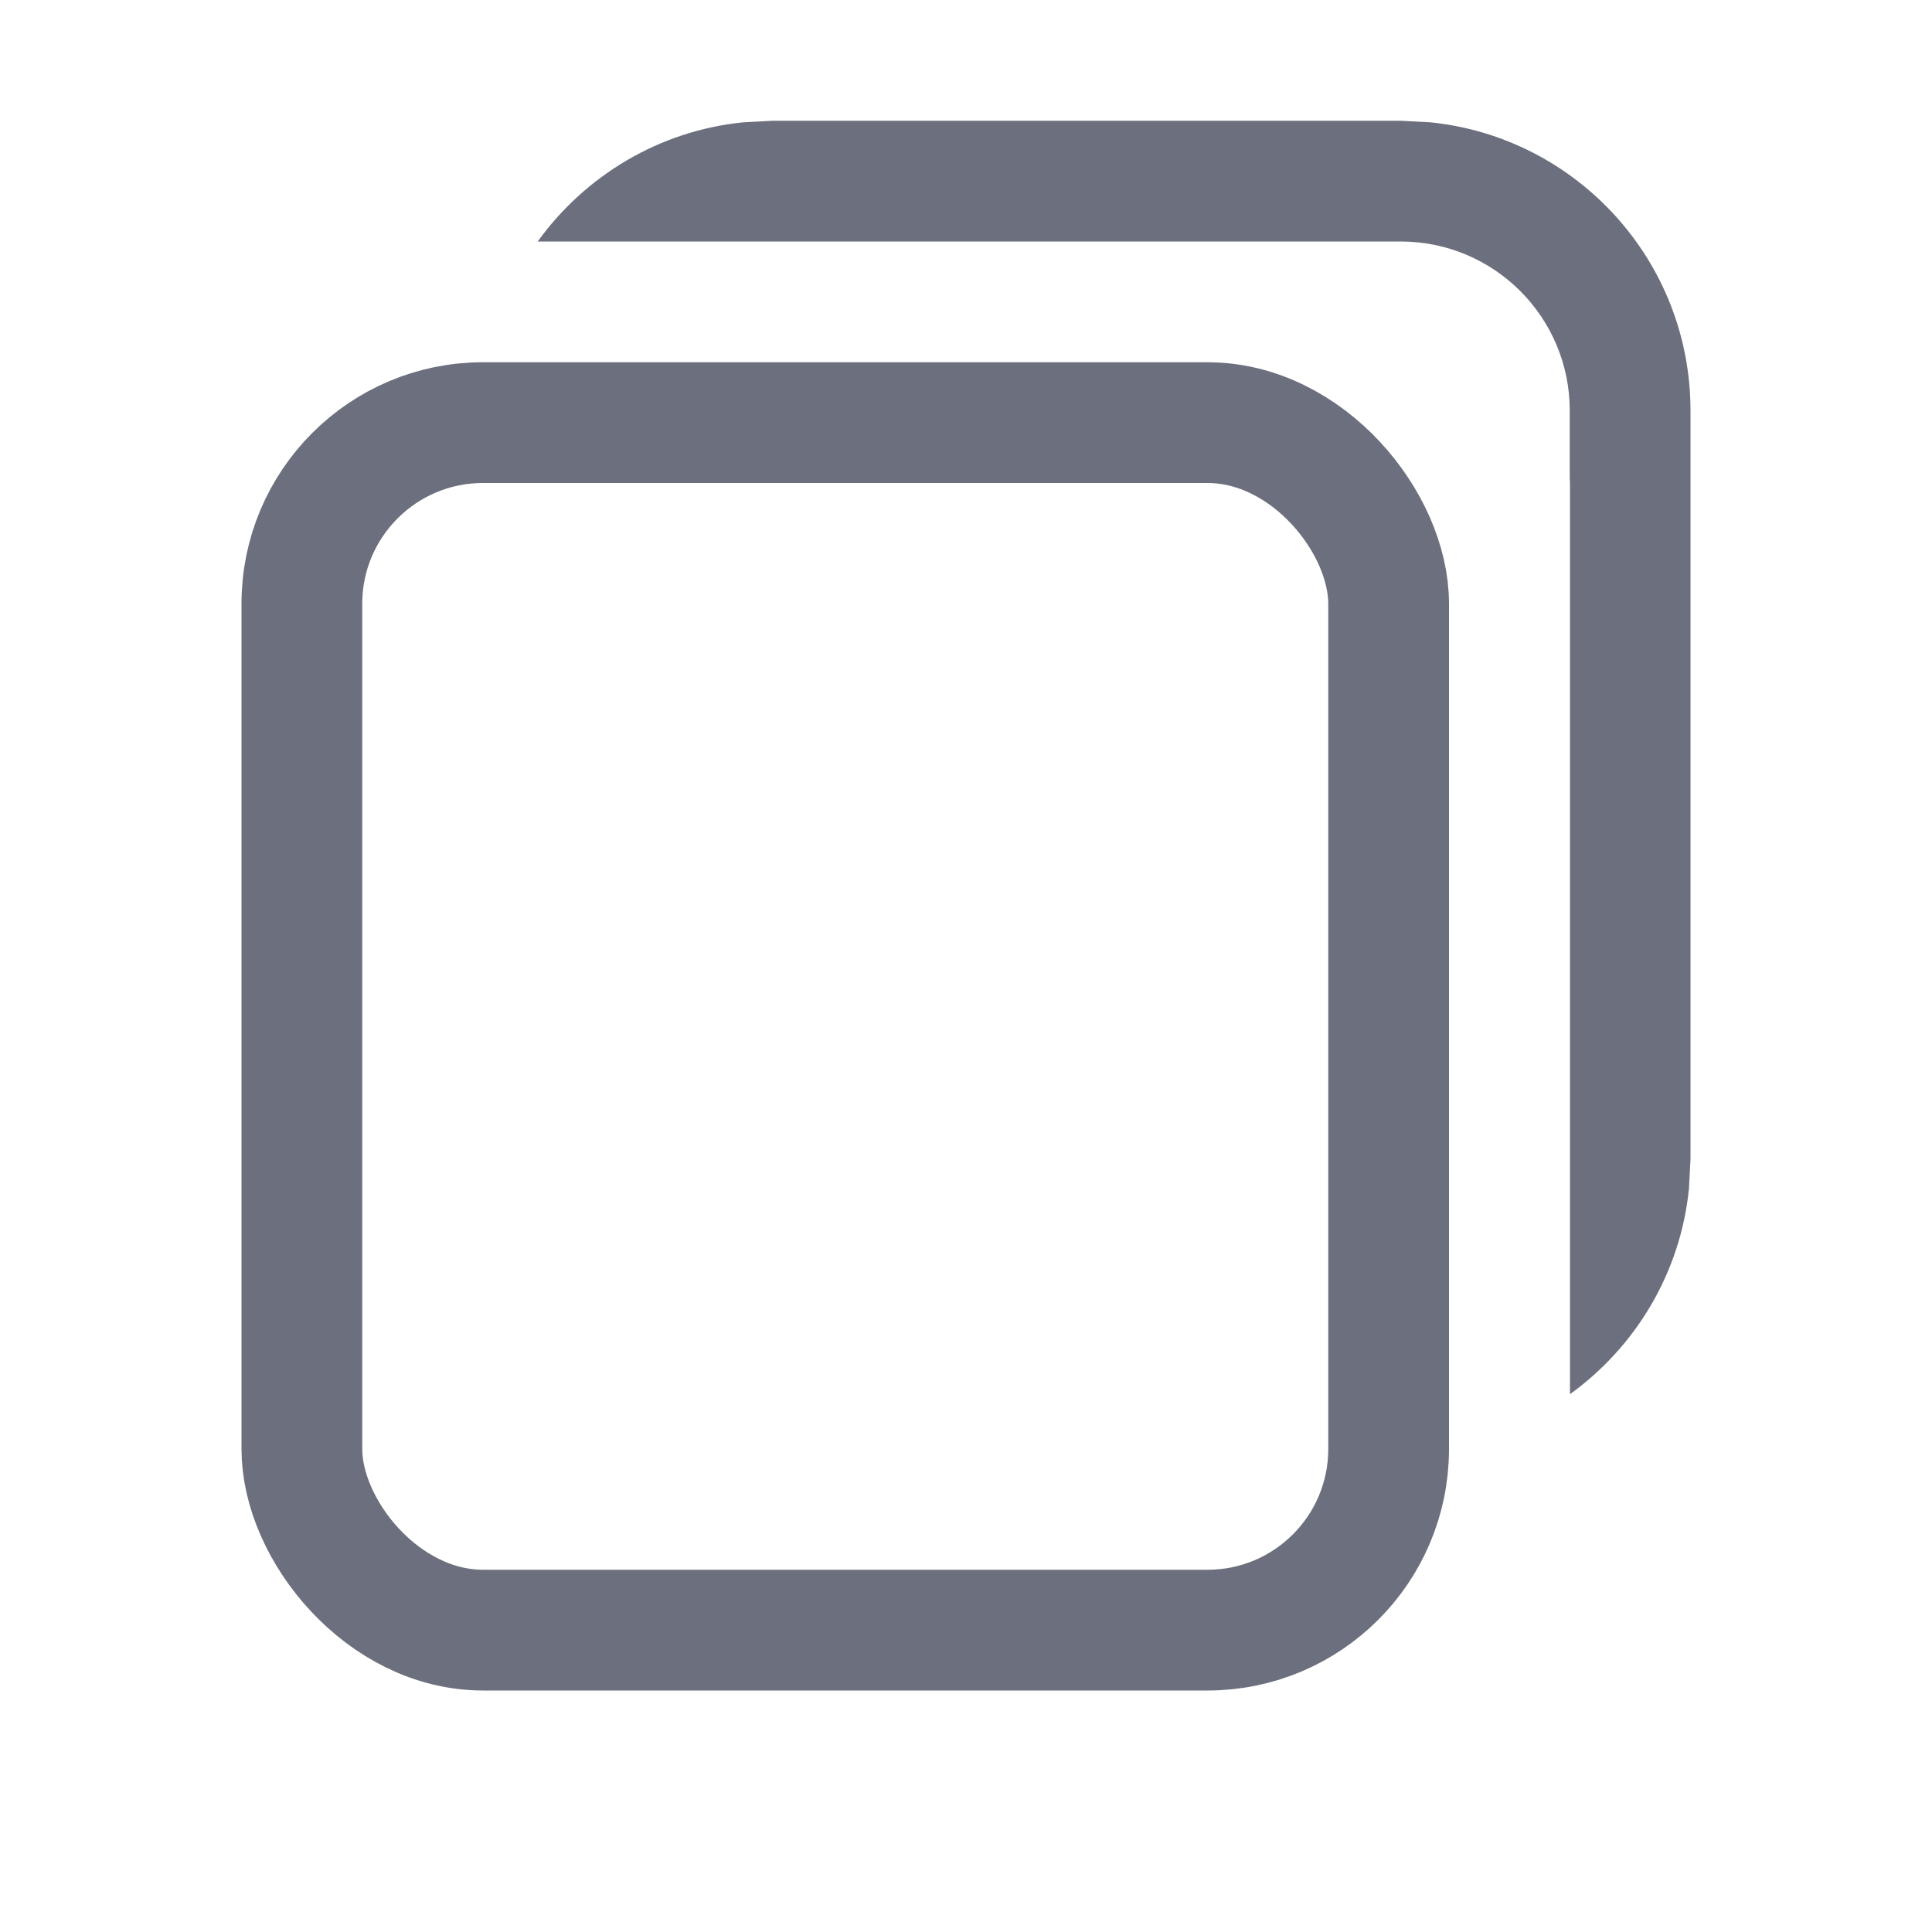 <svg width="16" height="16" viewBox="0 0 16 16" fill="none" xmlns="http://www.w3.org/2000/svg">
<rect x="2.5" y="3.5" width="9" height="10" rx="1.5" stroke="#6C707E"/>
<path d="M11.846 1.013C13.056 1.136 14 2.158 14 3.4V9.6L13.987 9.846C13.916 10.546 13.543 11.155 13.002 11.546V4C13.002 3.988 13 3.975 13 3.963V3.4C13 2.627 12.373 2 11.6 2H4.453C4.844 1.458 5.454 1.084 6.154 1.013L6.4 1H11.6L11.846 1.013Z" fill="#6C707E"/>
</svg>
